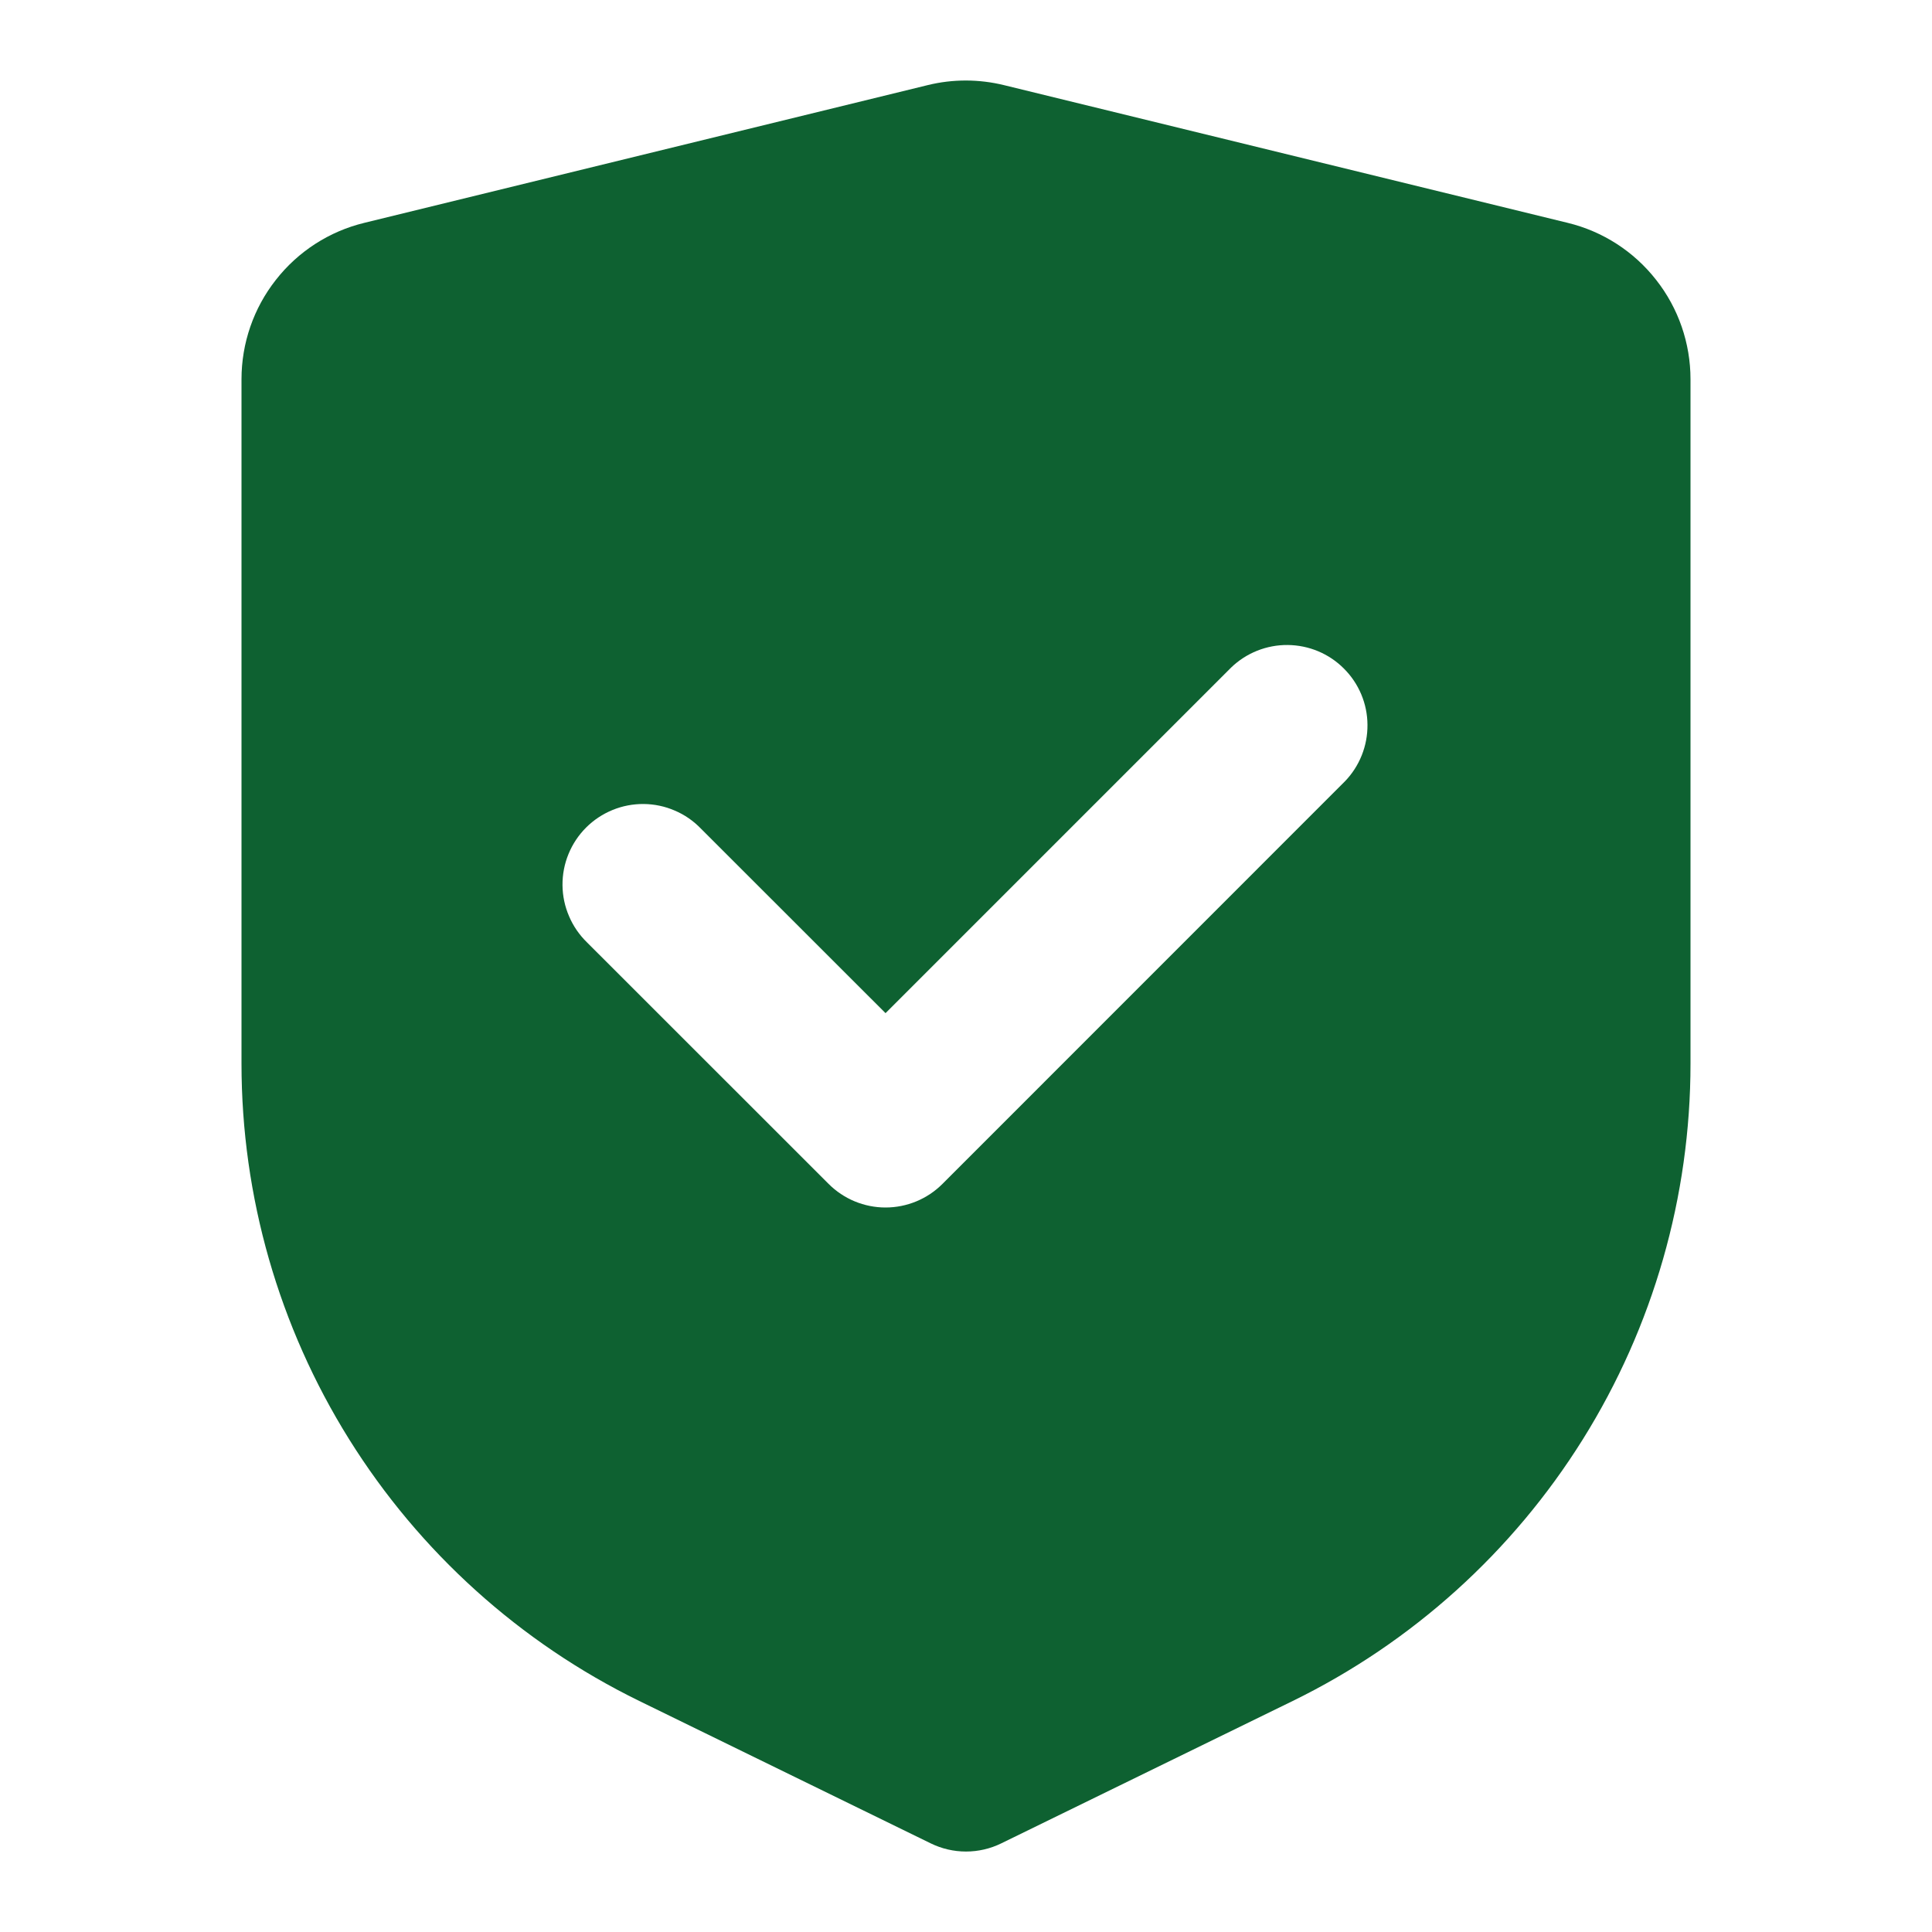 <svg width="20" height="20" viewBox="0 0 20 20" fill="none" xmlns="http://www.w3.org/2000/svg">
<path fill-rule="evenodd" clip-rule="evenodd" d="M9.604 0.881L3.771 2.307C3.408 2.395 3.086 2.603 2.856 2.897C2.625 3.19 2.5 3.553 2.5 3.926V11.011C2.5 12.386 2.886 13.733 3.614 14.899C4.342 16.065 5.382 17.004 6.617 17.608L9.634 19.082C9.748 19.138 9.873 19.167 10 19.167C10.127 19.167 10.252 19.138 10.366 19.082L13.383 17.608C14.618 17.004 15.658 16.065 16.386 14.899C17.114 13.733 17.5 12.386 17.5 11.011V3.926C17.5 3.553 17.375 3.19 17.144 2.897C16.914 2.603 16.592 2.395 16.229 2.307L10.396 0.882C10.136 0.818 9.864 0.817 9.604 0.881ZM13.922 8.089C14.074 7.932 14.158 7.721 14.156 7.503C14.155 7.285 14.067 7.075 13.912 6.921C13.758 6.766 13.549 6.679 13.33 6.677C13.112 6.675 12.901 6.759 12.744 6.911L9.167 10.488L7.256 8.578C7.179 8.498 7.087 8.434 6.985 8.391C6.884 8.347 6.774 8.324 6.664 8.323C6.553 8.322 6.443 8.343 6.341 8.385C6.238 8.427 6.145 8.489 6.067 8.567C5.989 8.645 5.927 8.738 5.885 8.841C5.843 8.943 5.822 9.053 5.823 9.164C5.824 9.274 5.847 9.384 5.891 9.485C5.934 9.587 5.998 9.679 6.077 9.756L8.578 12.256C8.734 12.412 8.946 12.5 9.167 12.5C9.388 12.5 9.6 12.412 9.756 12.256L13.922 8.089Z" fill="#0E6131"/>
</svg>
